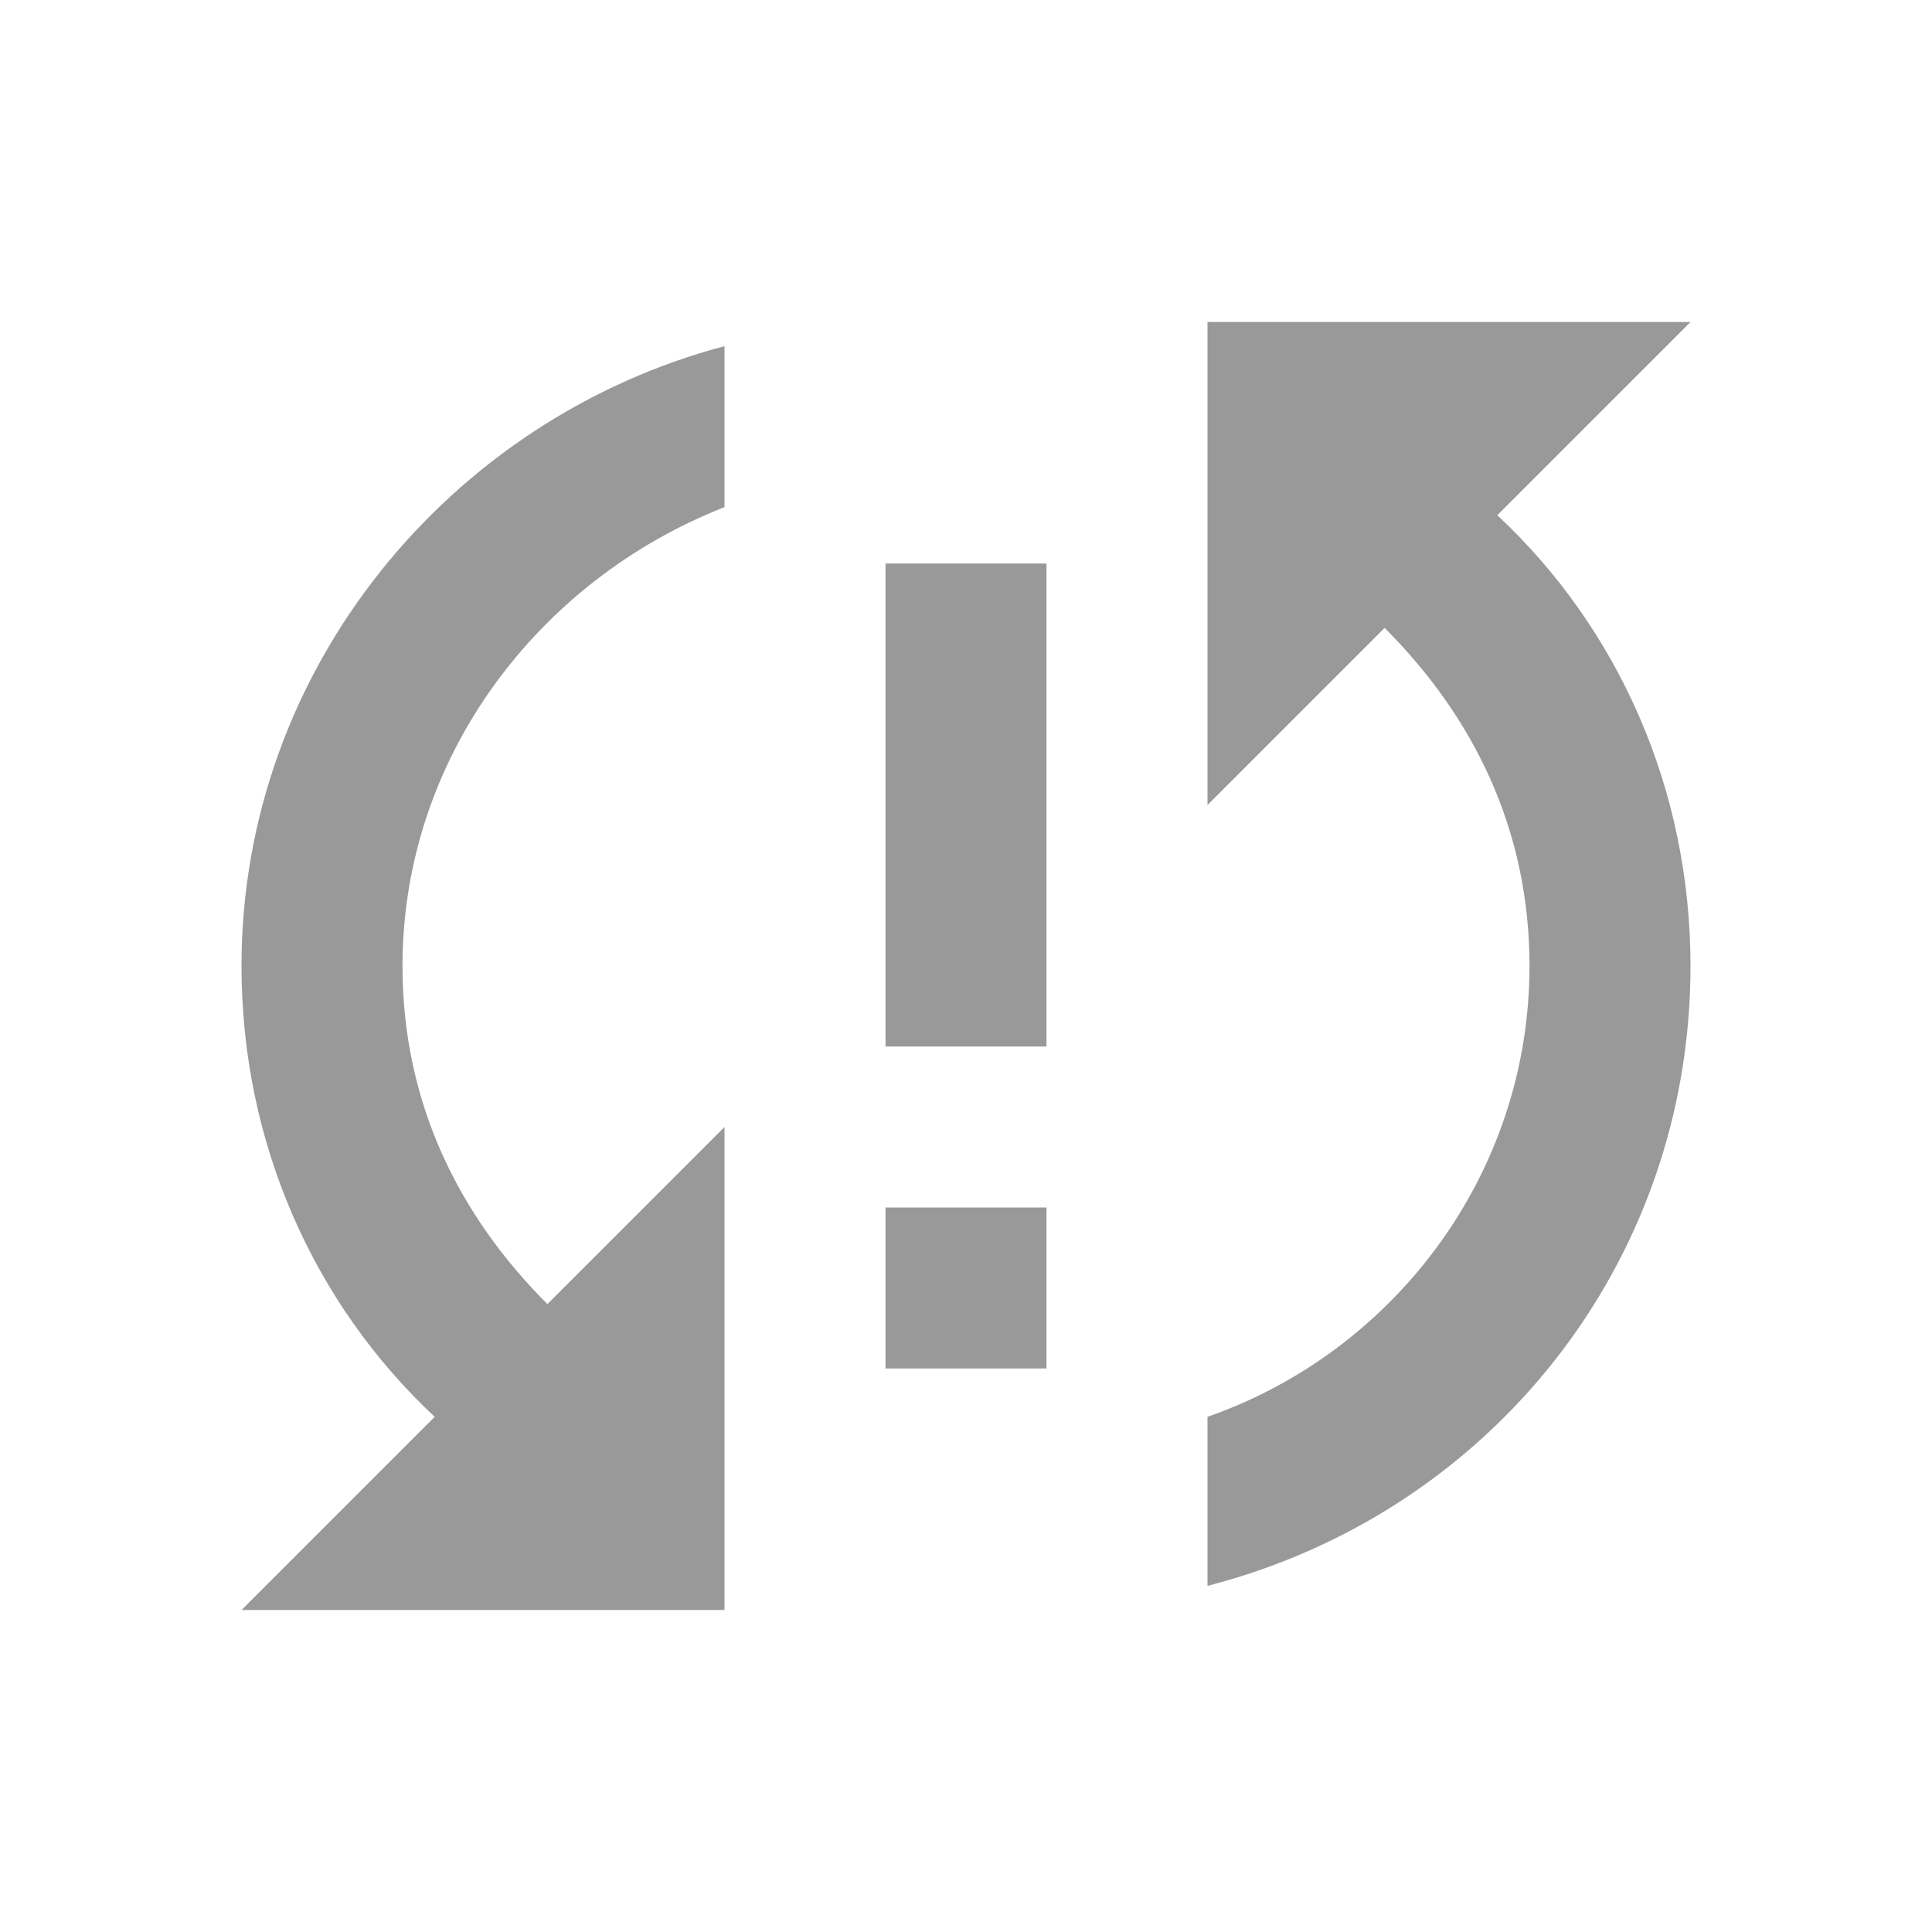 <?xml version="1.0" encoding="utf-8"?>
<!-- Generator: Adobe Illustrator 21.1.0, SVG Export Plug-In . SVG Version: 6.00 Build 0)  -->
<svg version="1.1" id="Calque_1" xmlns="http://www.w3.org/2000/svg" xmlns:xlink="http://www.w3.org/1999/xlink" x="0px" y="0px"
	 viewBox="0 0 24 24" style="enable-background:new 0 0 24 24;" xml:space="preserve">
<style type="text/css">
	.st0{fill:none;}
	.st1{fill:#999999;}
</style>
<path class="st0" d="M0,0h24v24H0V0z"/>
<path class="st1" d="M3,12c0,2.2,0.9,4.2,2.4,5.6L3,20h6v-6l-2.2,2.2C5.7,15.1,5,13.7,5,12c0-2.6,1.7-4.8,4-5.7V4.3
	C5.6,5.2,3,8.3,3,12z M11,17h2v-2h-2V17z M21,4h-6v6l2.2-2.2C18.3,8.9,19,10.3,19,12c0,2.6-1.7,4.8-4,5.6v2.1c3.5-0.9,6-4,6-7.7
	c0-2.2-0.9-4.2-2.4-5.6L21,4z M11,13h2V7h-2V13z"/>
</svg>
